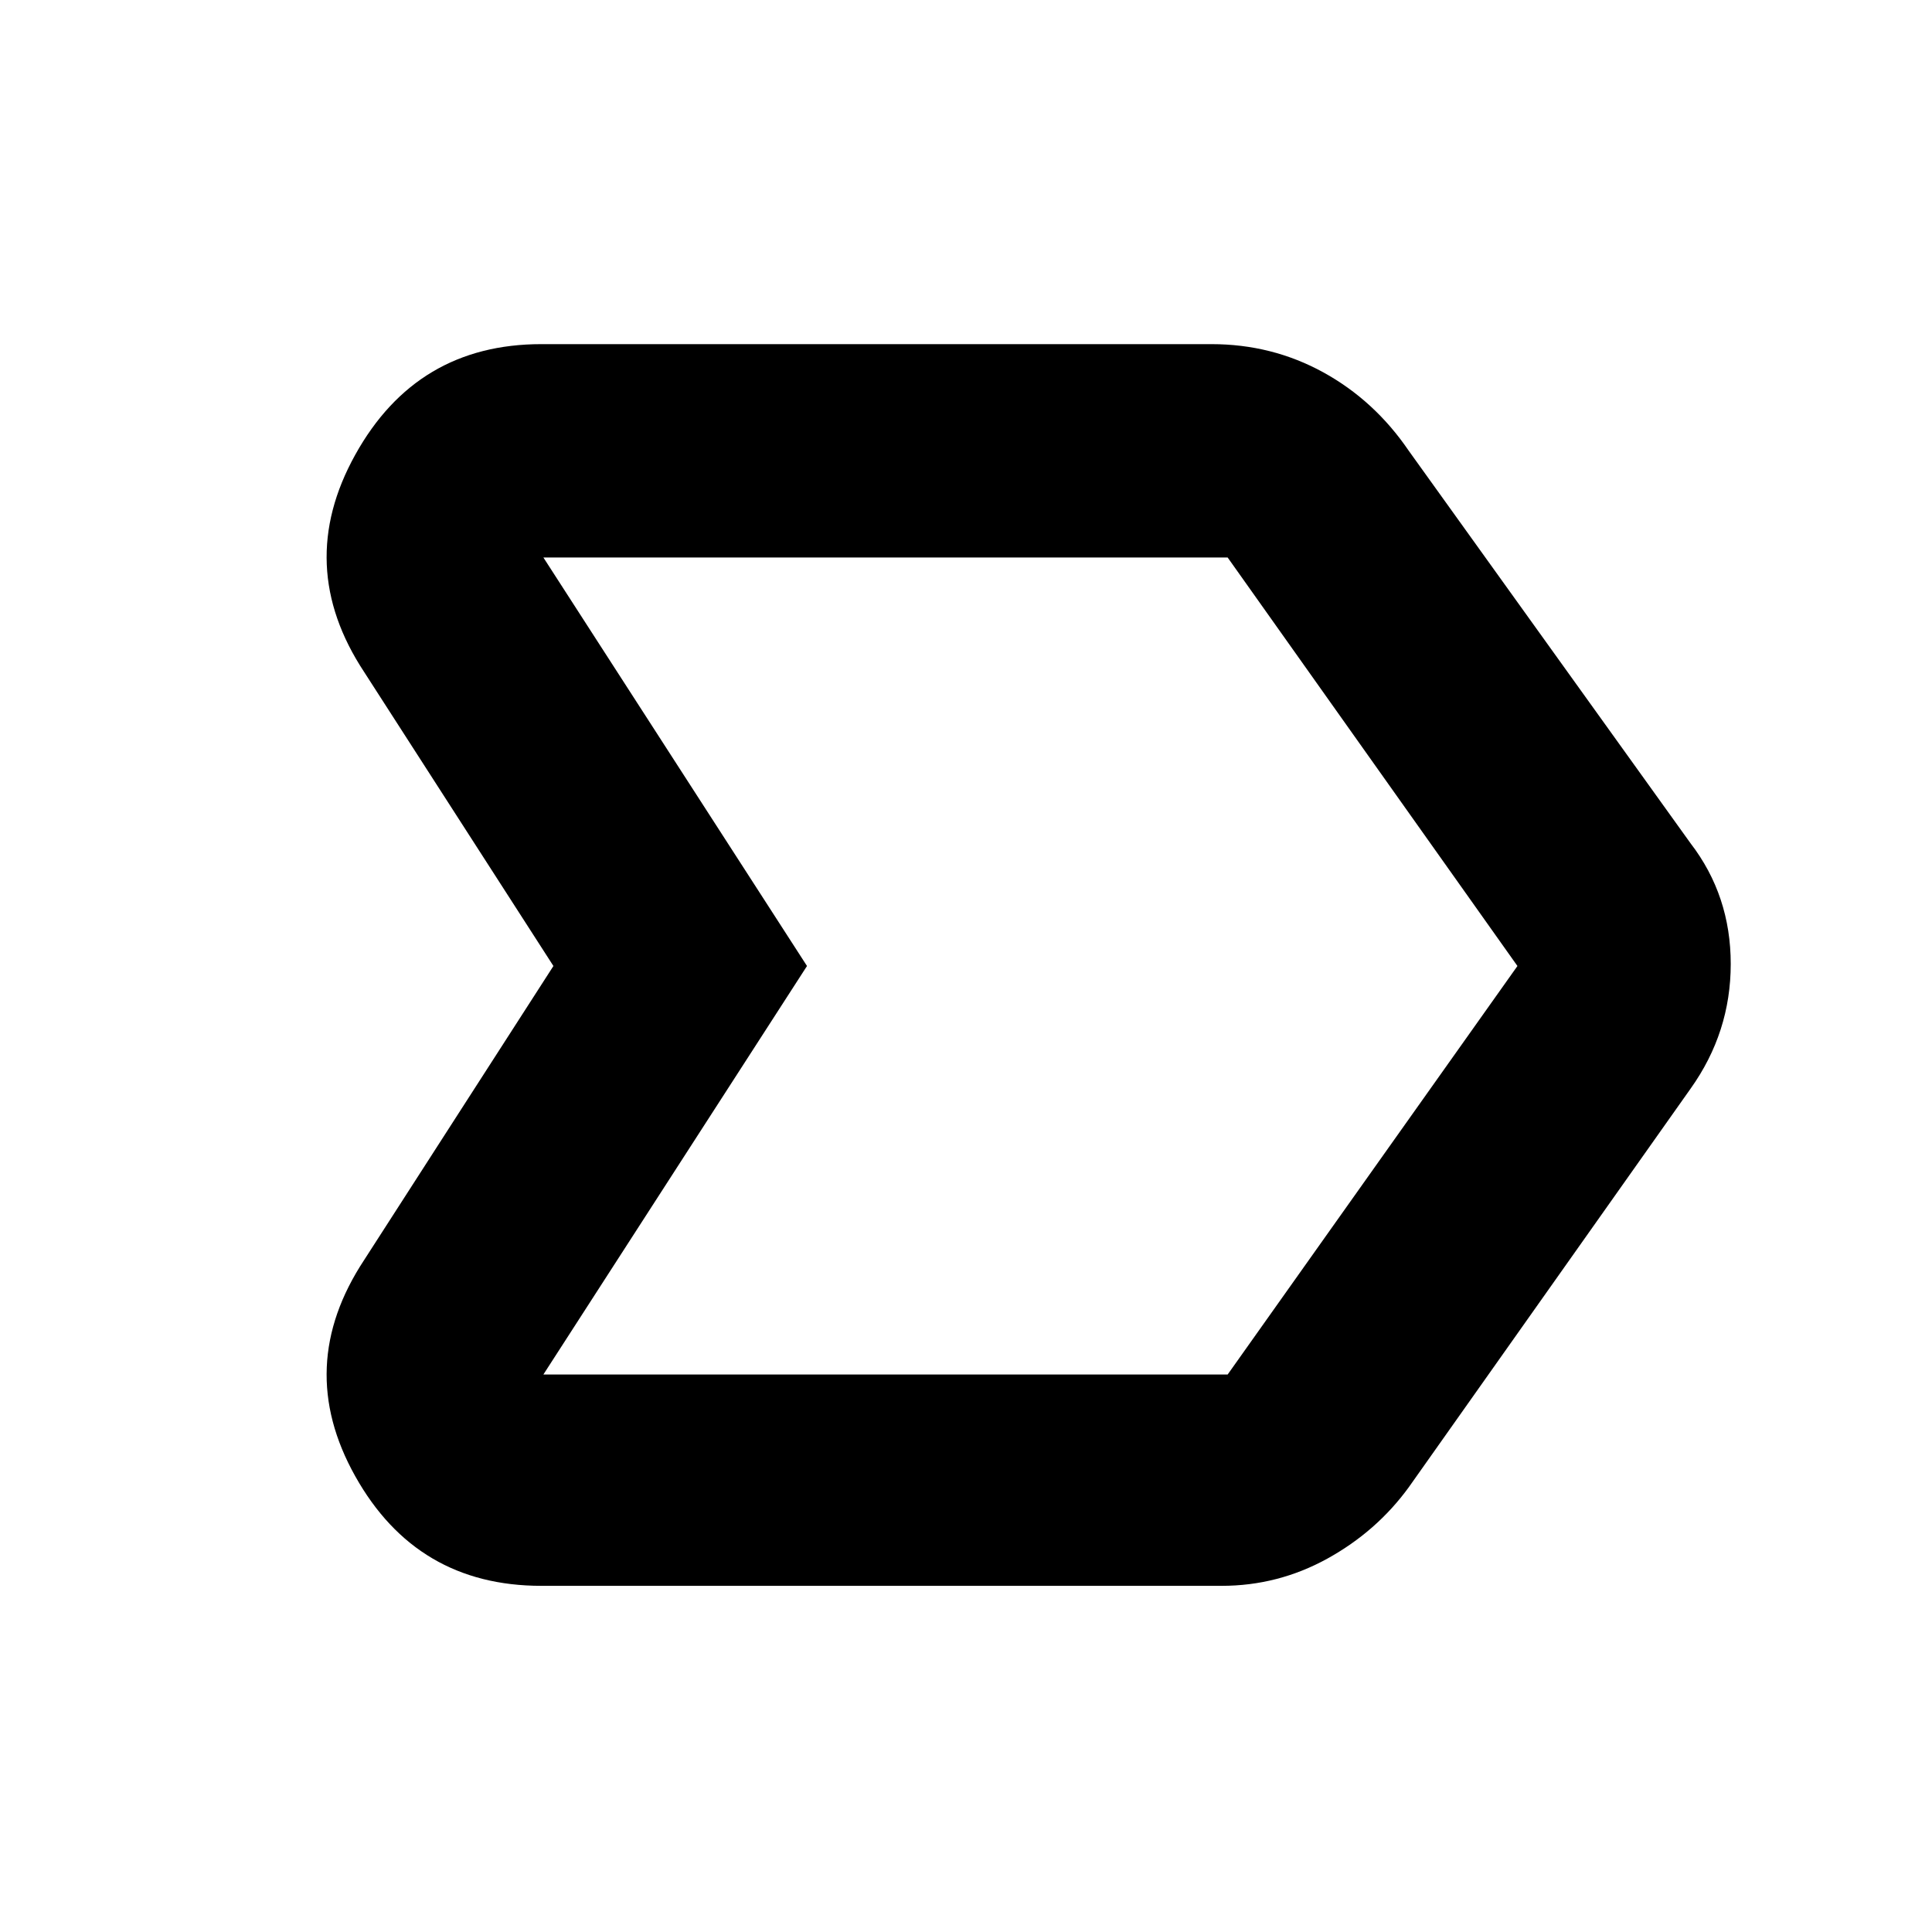 <svg xmlns="http://www.w3.org/2000/svg" height="40" width="40"><path d="M7.542 26.083 11.458 20l-3.916-6.083q-1.459-2.209-.188-4.5 1.271-2.292 3.854-2.292h13.875q1.25 0 2.313.583 1.062.584 1.771 1.625L35 17.458q.833 1.084.833 2.5 0 1.417-.833 2.584l-5.833 8.25q-.667.916-1.688 1.479-1.021.562-2.187.562H11.208q-2.583 0-3.854-2.271-1.271-2.27.188-4.479Zm3.708 2.375h14.167l6-8.458-6-8.458H11.25L16.708 20ZM16.708 20l-5.458-8.458L16.708 20l-5.458 8.458Z"/></svg>